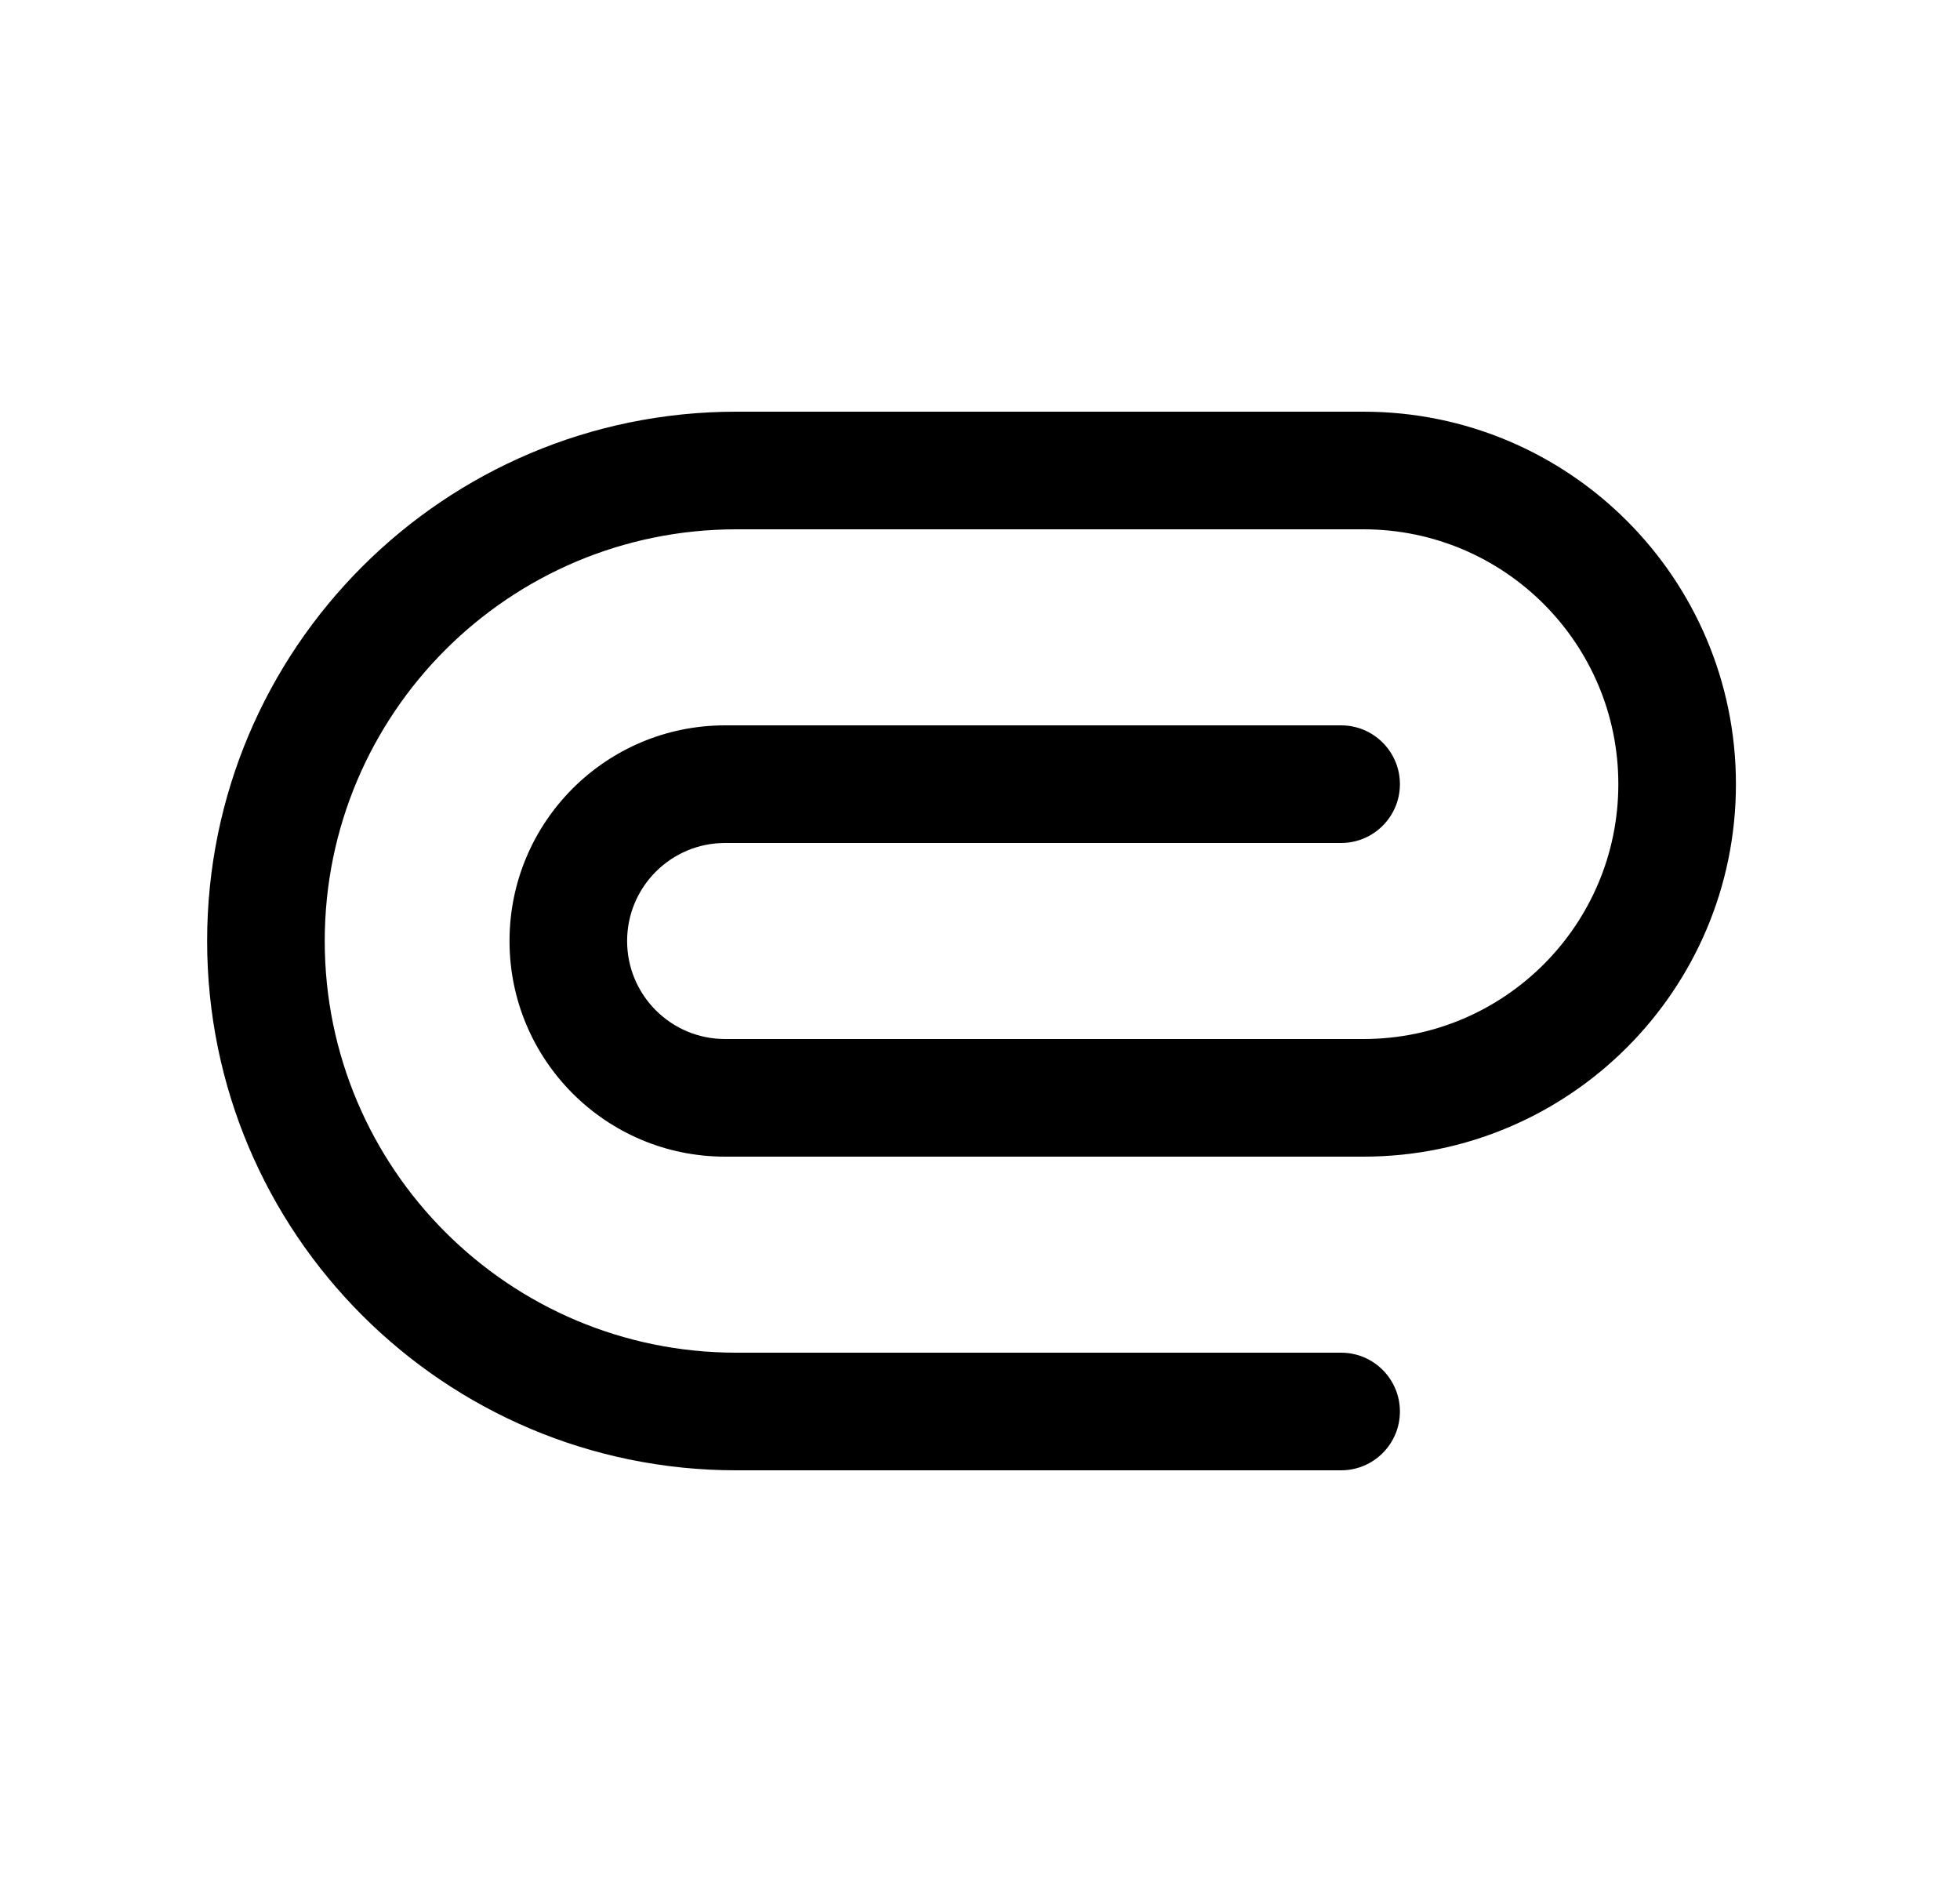 <svg width="25" height="24" viewBox="0 0 25 24" fill="none" xmlns="http://www.w3.org/2000/svg">
<path fill-rule="evenodd" clip-rule="evenodd" d="M2.642 12C2.642 8.272 5.664 5.25 9.392 5.25H17.392C20.015 5.25 22.142 7.377 22.142 10C22.142 12.623 20.015 14.75 17.392 14.75H9.249C7.73 14.75 6.499 13.519 6.499 12C6.499 10.481 7.73 9.25 9.249 9.25H17.106C17.52 9.25 17.856 9.586 17.856 10C17.856 10.414 17.52 10.75 17.106 10.75H9.249C8.558 10.75 7.999 11.31 7.999 12C7.999 12.69 8.558 13.25 9.249 13.25H17.392C19.186 13.25 20.642 11.795 20.642 10C20.642 8.205 19.186 6.75 17.392 6.75H9.392C6.492 6.75 4.142 9.101 4.142 12C4.142 14.899 6.492 17.25 9.392 17.25H17.106C17.52 17.25 17.856 17.586 17.856 18C17.856 18.414 17.52 18.75 17.106 18.75H9.392C5.664 18.75 2.642 15.728 2.642 12Z" fill="black"/>
</svg>

